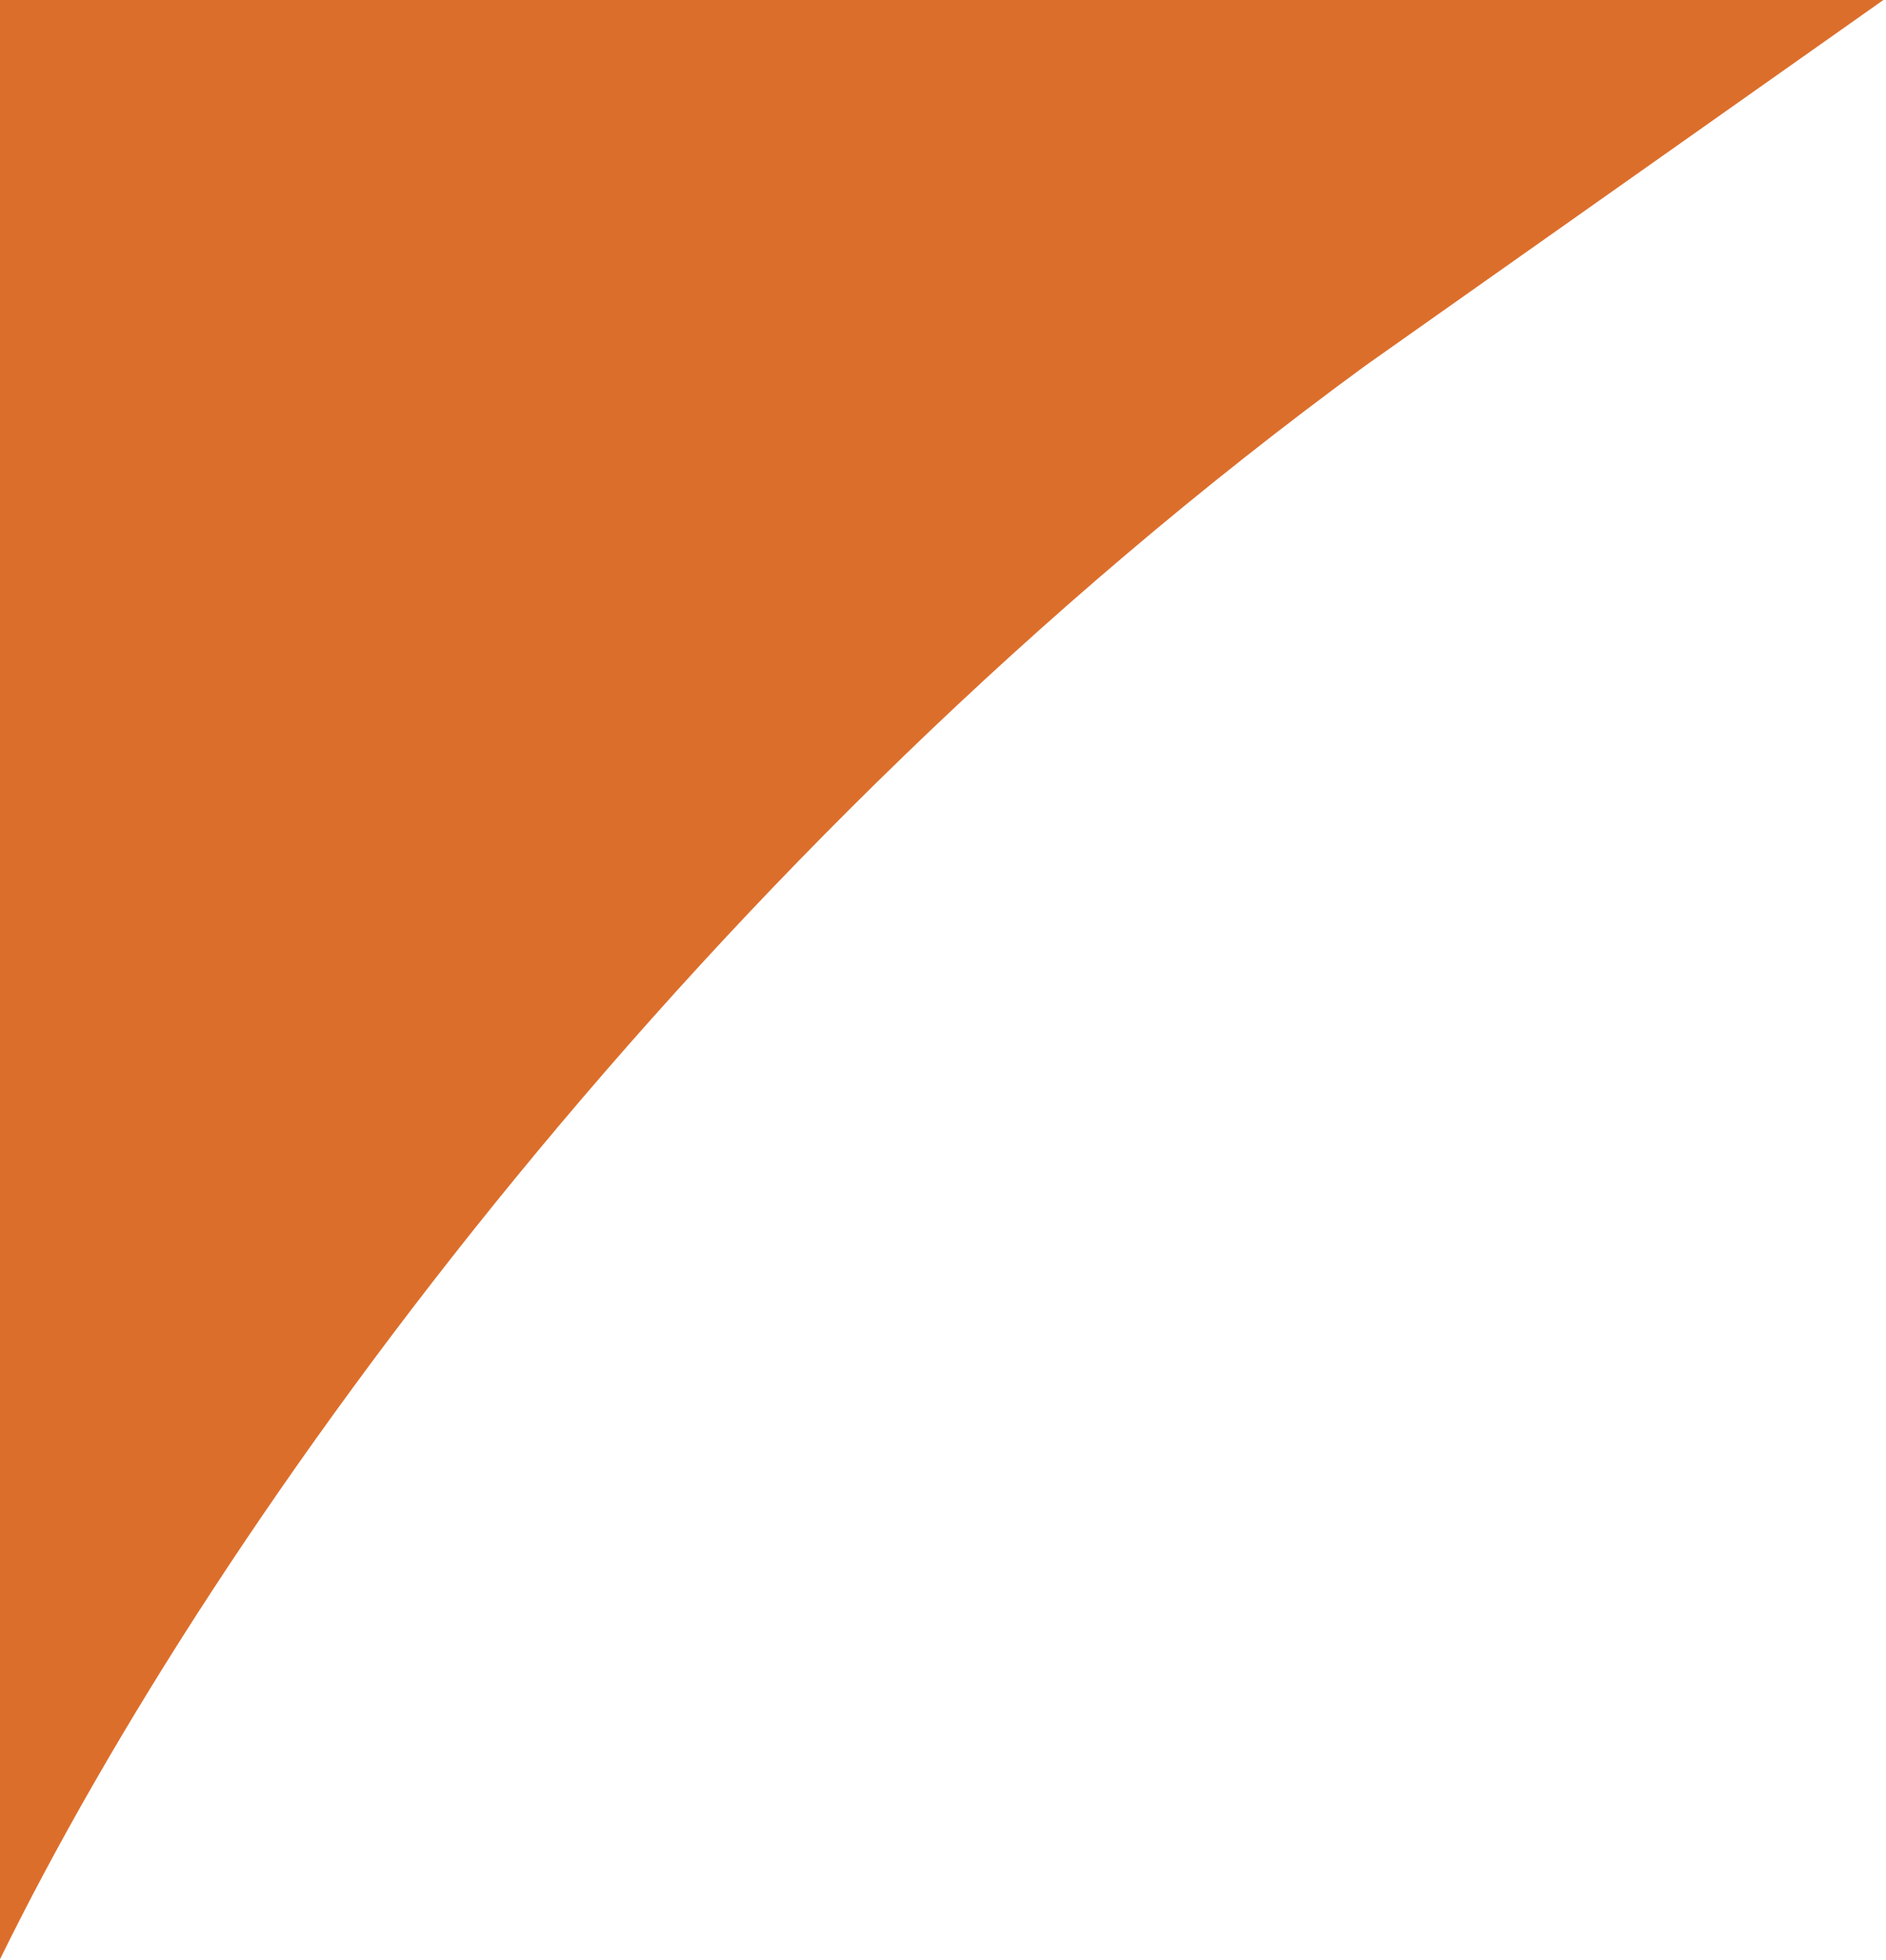 <svg width="359" height="373" viewBox="0 0 359 373" fill="none" xmlns="http://www.w3.org/2000/svg">
<path fill-rule="evenodd" clip-rule="evenodd" d="M0 0V372.789C41.438 288.242 133.766 161.789 260 69.5L358.5 0H0Z" fill="#DC6E2B"/>
</svg>
